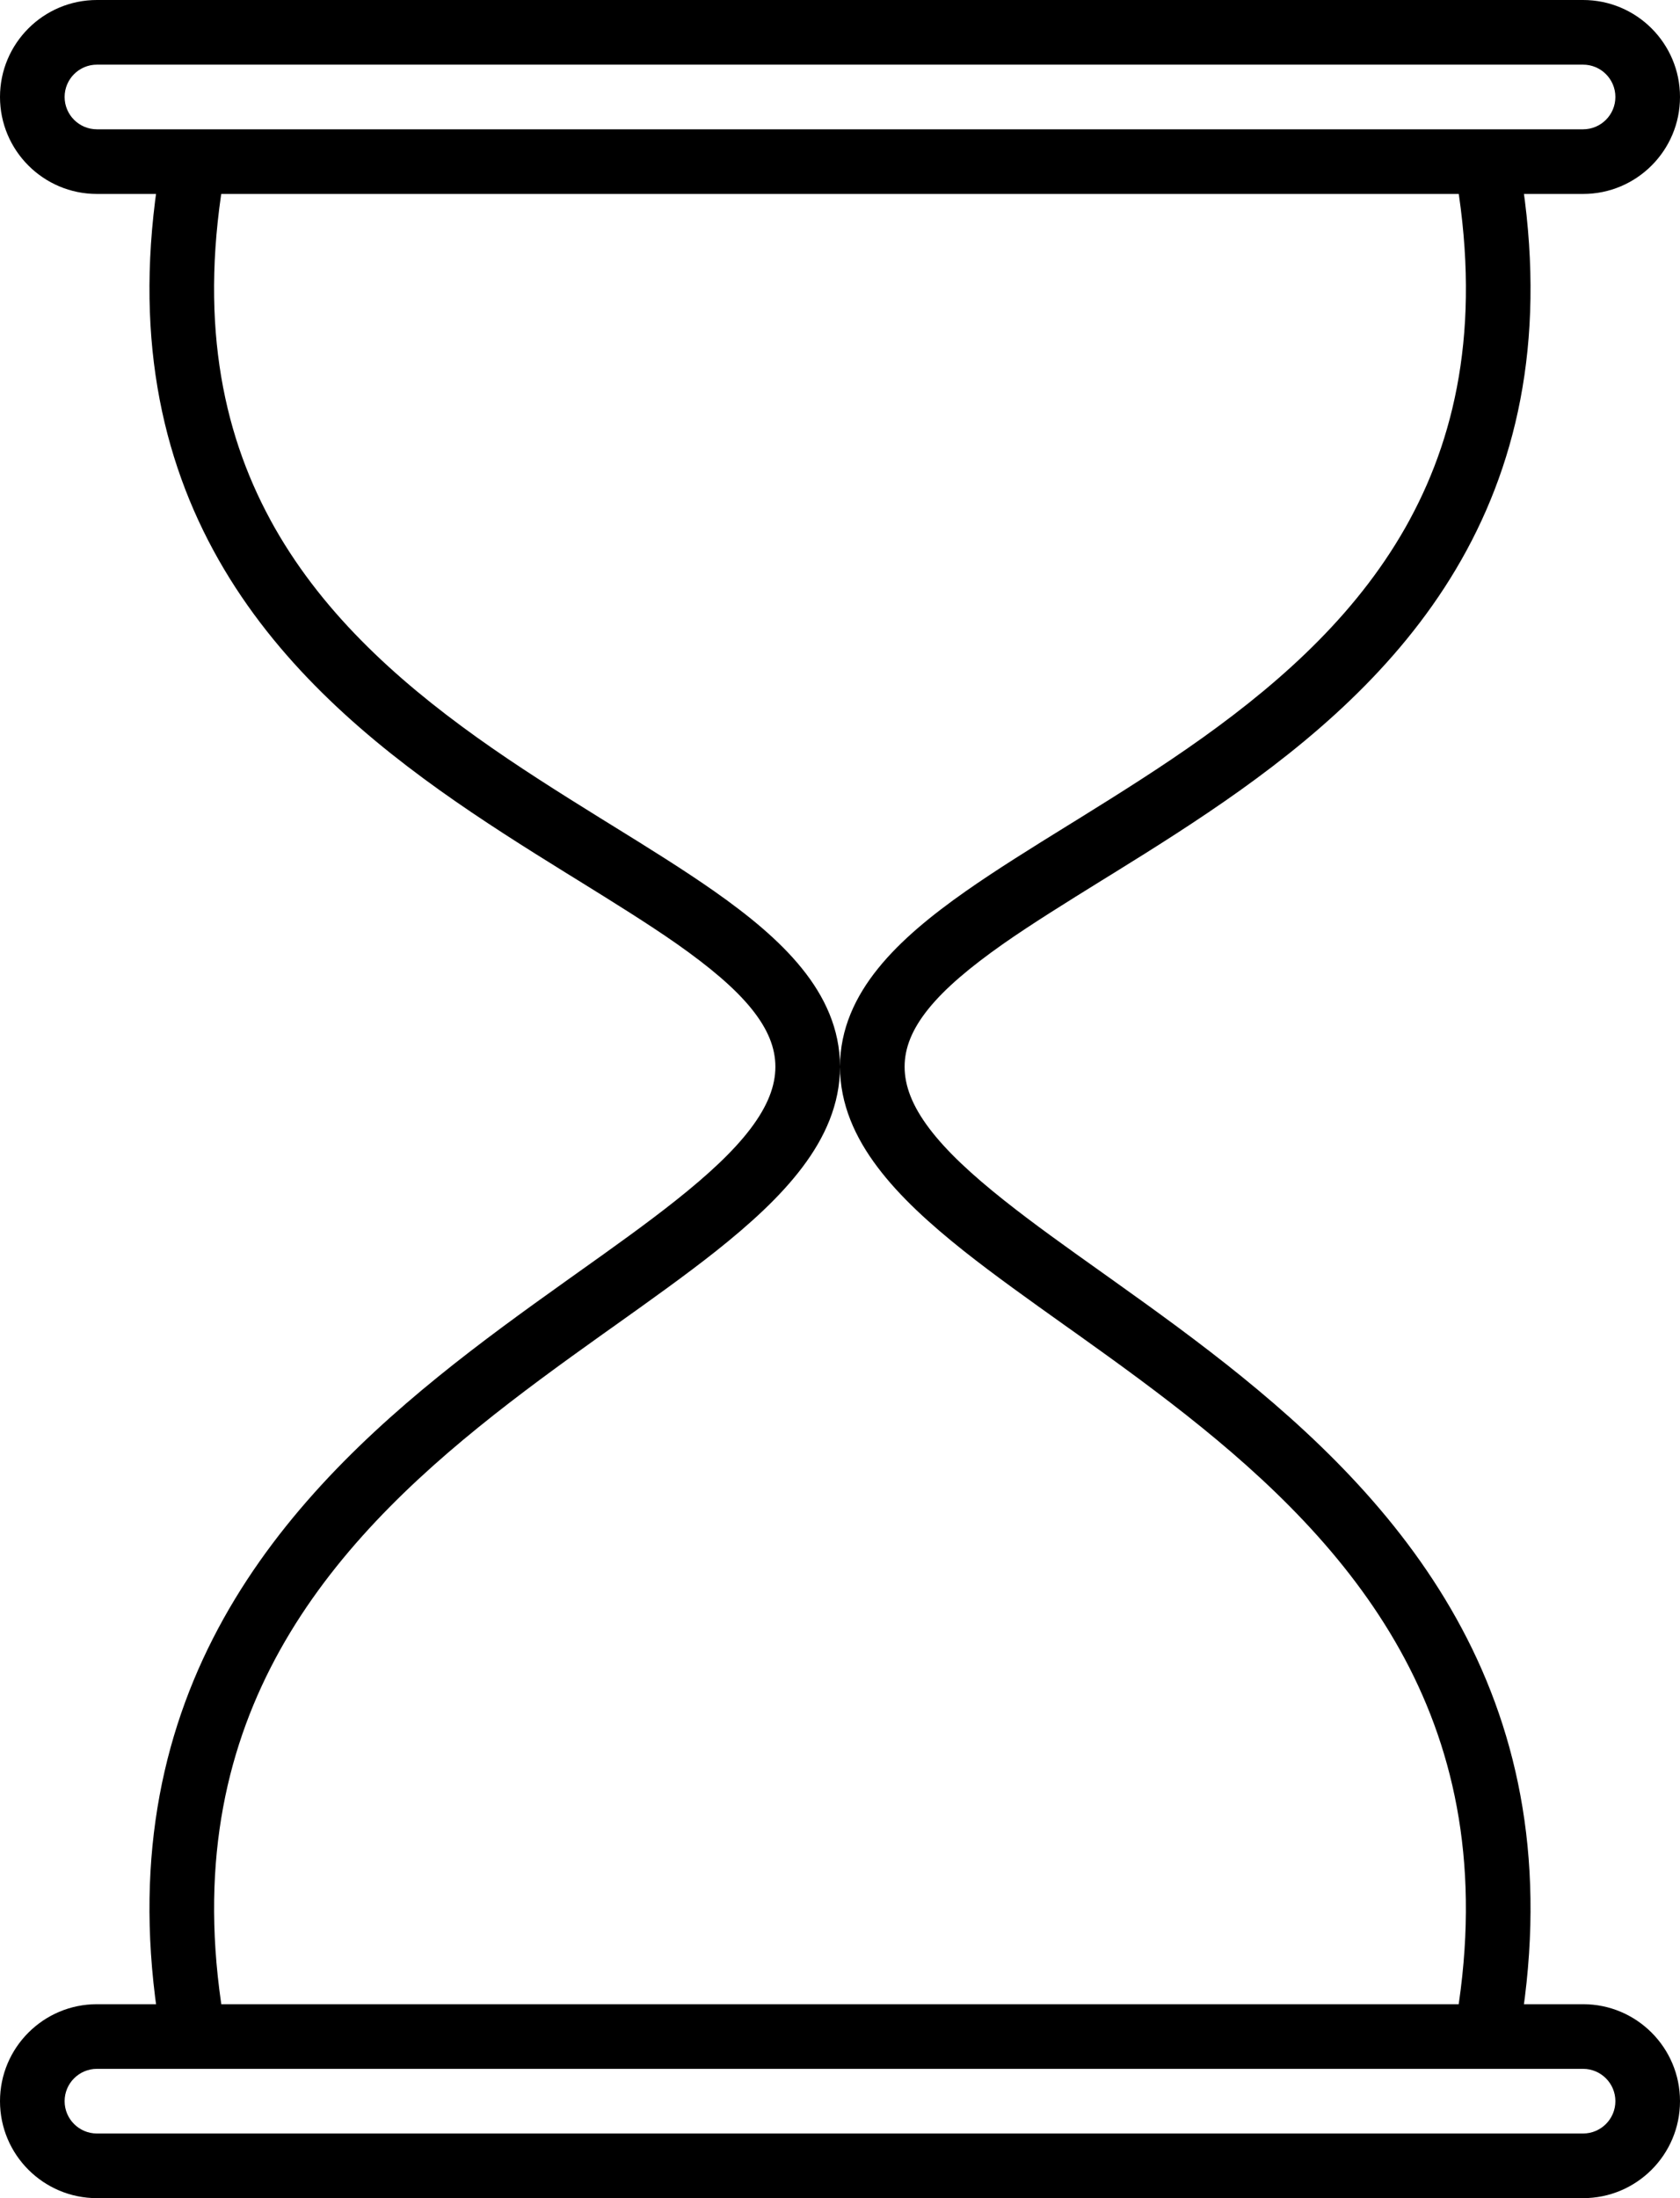 <svg xmlns="http://www.w3.org/2000/svg" width="26" height="34" fill="none" viewBox="0 0 26 34">
    <path fill="#000" fill-rule="evenodd" d="M24.5 1h-23c-.276 0-.5.224-.5.5s.224.5.5.5h23c.276 0 .5-.224.5-.5s-.224-.5-.5-.5zm-23-1C.672 0 0 .672 0 1.5S.672 3 1.5 3h23c.828 0 1.5-.672 1.5-1.5S25.328 0 24.5 0h-23zM24.5 32h-23c-.276 0-.5.224-.5.5s.224.5.5.5h23c.276 0 .5-.224.5-.5s-.224-.5-.5-.5zm-23-1c-.828 0-1.5.672-1.5 1.5S.672 34 1.5 34h23c.828 0 1.5-.672 1.5-1.5s-.672-1.5-1.5-1.5h-23z" clip-rule="evenodd"/>
    <path fill="#000" fill-rule="evenodd" d="M21.819 8.035c.75-1.384 1.11-3.131.69-5.445l.983-.18c.459 2.52.073 4.501-.794 6.102-.86 1.588-2.172 2.76-3.497 3.707-.664.474-1.338.897-1.968 1.287l-.175.108c-.566.351-1.086.673-1.539.99-.5.352-.89.678-1.15 1-.255.316-.369.605-.369.896 0 .295.117.603.38.952.266.353.66.718 1.163 1.117.447.355.959.72 1.515 1.115l.202.144c.63.449 1.303.934 1.965 1.471 1.322 1.072 2.625 2.37 3.479 4.044.86 1.687 1.247 3.725.788 6.247l-.984-.18c.421-2.312.062-4.127-.695-5.613-.763-1.497-1.945-2.69-3.218-3.721-.635-.515-1.287-.986-1.915-1.434l-.203-.144c-.552-.393-1.086-.773-1.556-1.145-.525-.417-.997-.844-1.34-1.3-.346-.458-.581-.973-.581-1.553 0-.584.238-1.087.592-1.524.348-.431.826-.82 1.353-1.19.478-.335 1.023-.673 1.584-1.02l.178-.11c.628-.39 1.278-.797 1.912-1.25 1.27-.908 2.443-1.974 3.2-3.37zM4.181 8.035c-.75-1.384-1.11-3.131-.69-5.445l-.983-.18c-.459 2.52-.073 4.501.794 6.102.86 1.588 2.172 2.76 3.497 3.707.664.474 1.339.897 1.968 1.287.058.037.117.073.175.108.566.351 1.086.673 1.539.99.5.352.89.678 1.15 1 .255.316.369.605.369.896 0 .295-.117.603-.38.952-.266.353-.66.718-1.163 1.117-.447.355-.959.72-1.515 1.115l-.202.144c-.63.449-1.303.934-1.965 1.471-1.322 1.072-2.625 2.37-3.479 4.044-.86 1.687-1.247 3.725-.788 6.247l.984-.18c-.421-2.312-.062-4.127.695-5.613.763-1.497 1.945-2.69 3.218-3.721.635-.515 1.287-.986 1.915-1.434l.203-.144c.552-.393 1.086-.773 1.556-1.145.525-.417.997-.844 1.34-1.3.346-.458.581-.973.581-1.553 0-.584-.238-1.087-.592-1.524-.348-.431-.826-.82-1.353-1.19-.478-.335-1.023-.673-1.584-1.02l-.178-.11c-.628-.39-1.278-.797-1.912-1.25-1.27-.908-2.443-1.974-3.2-3.37z" clip-rule="evenodd"/>
</svg>
